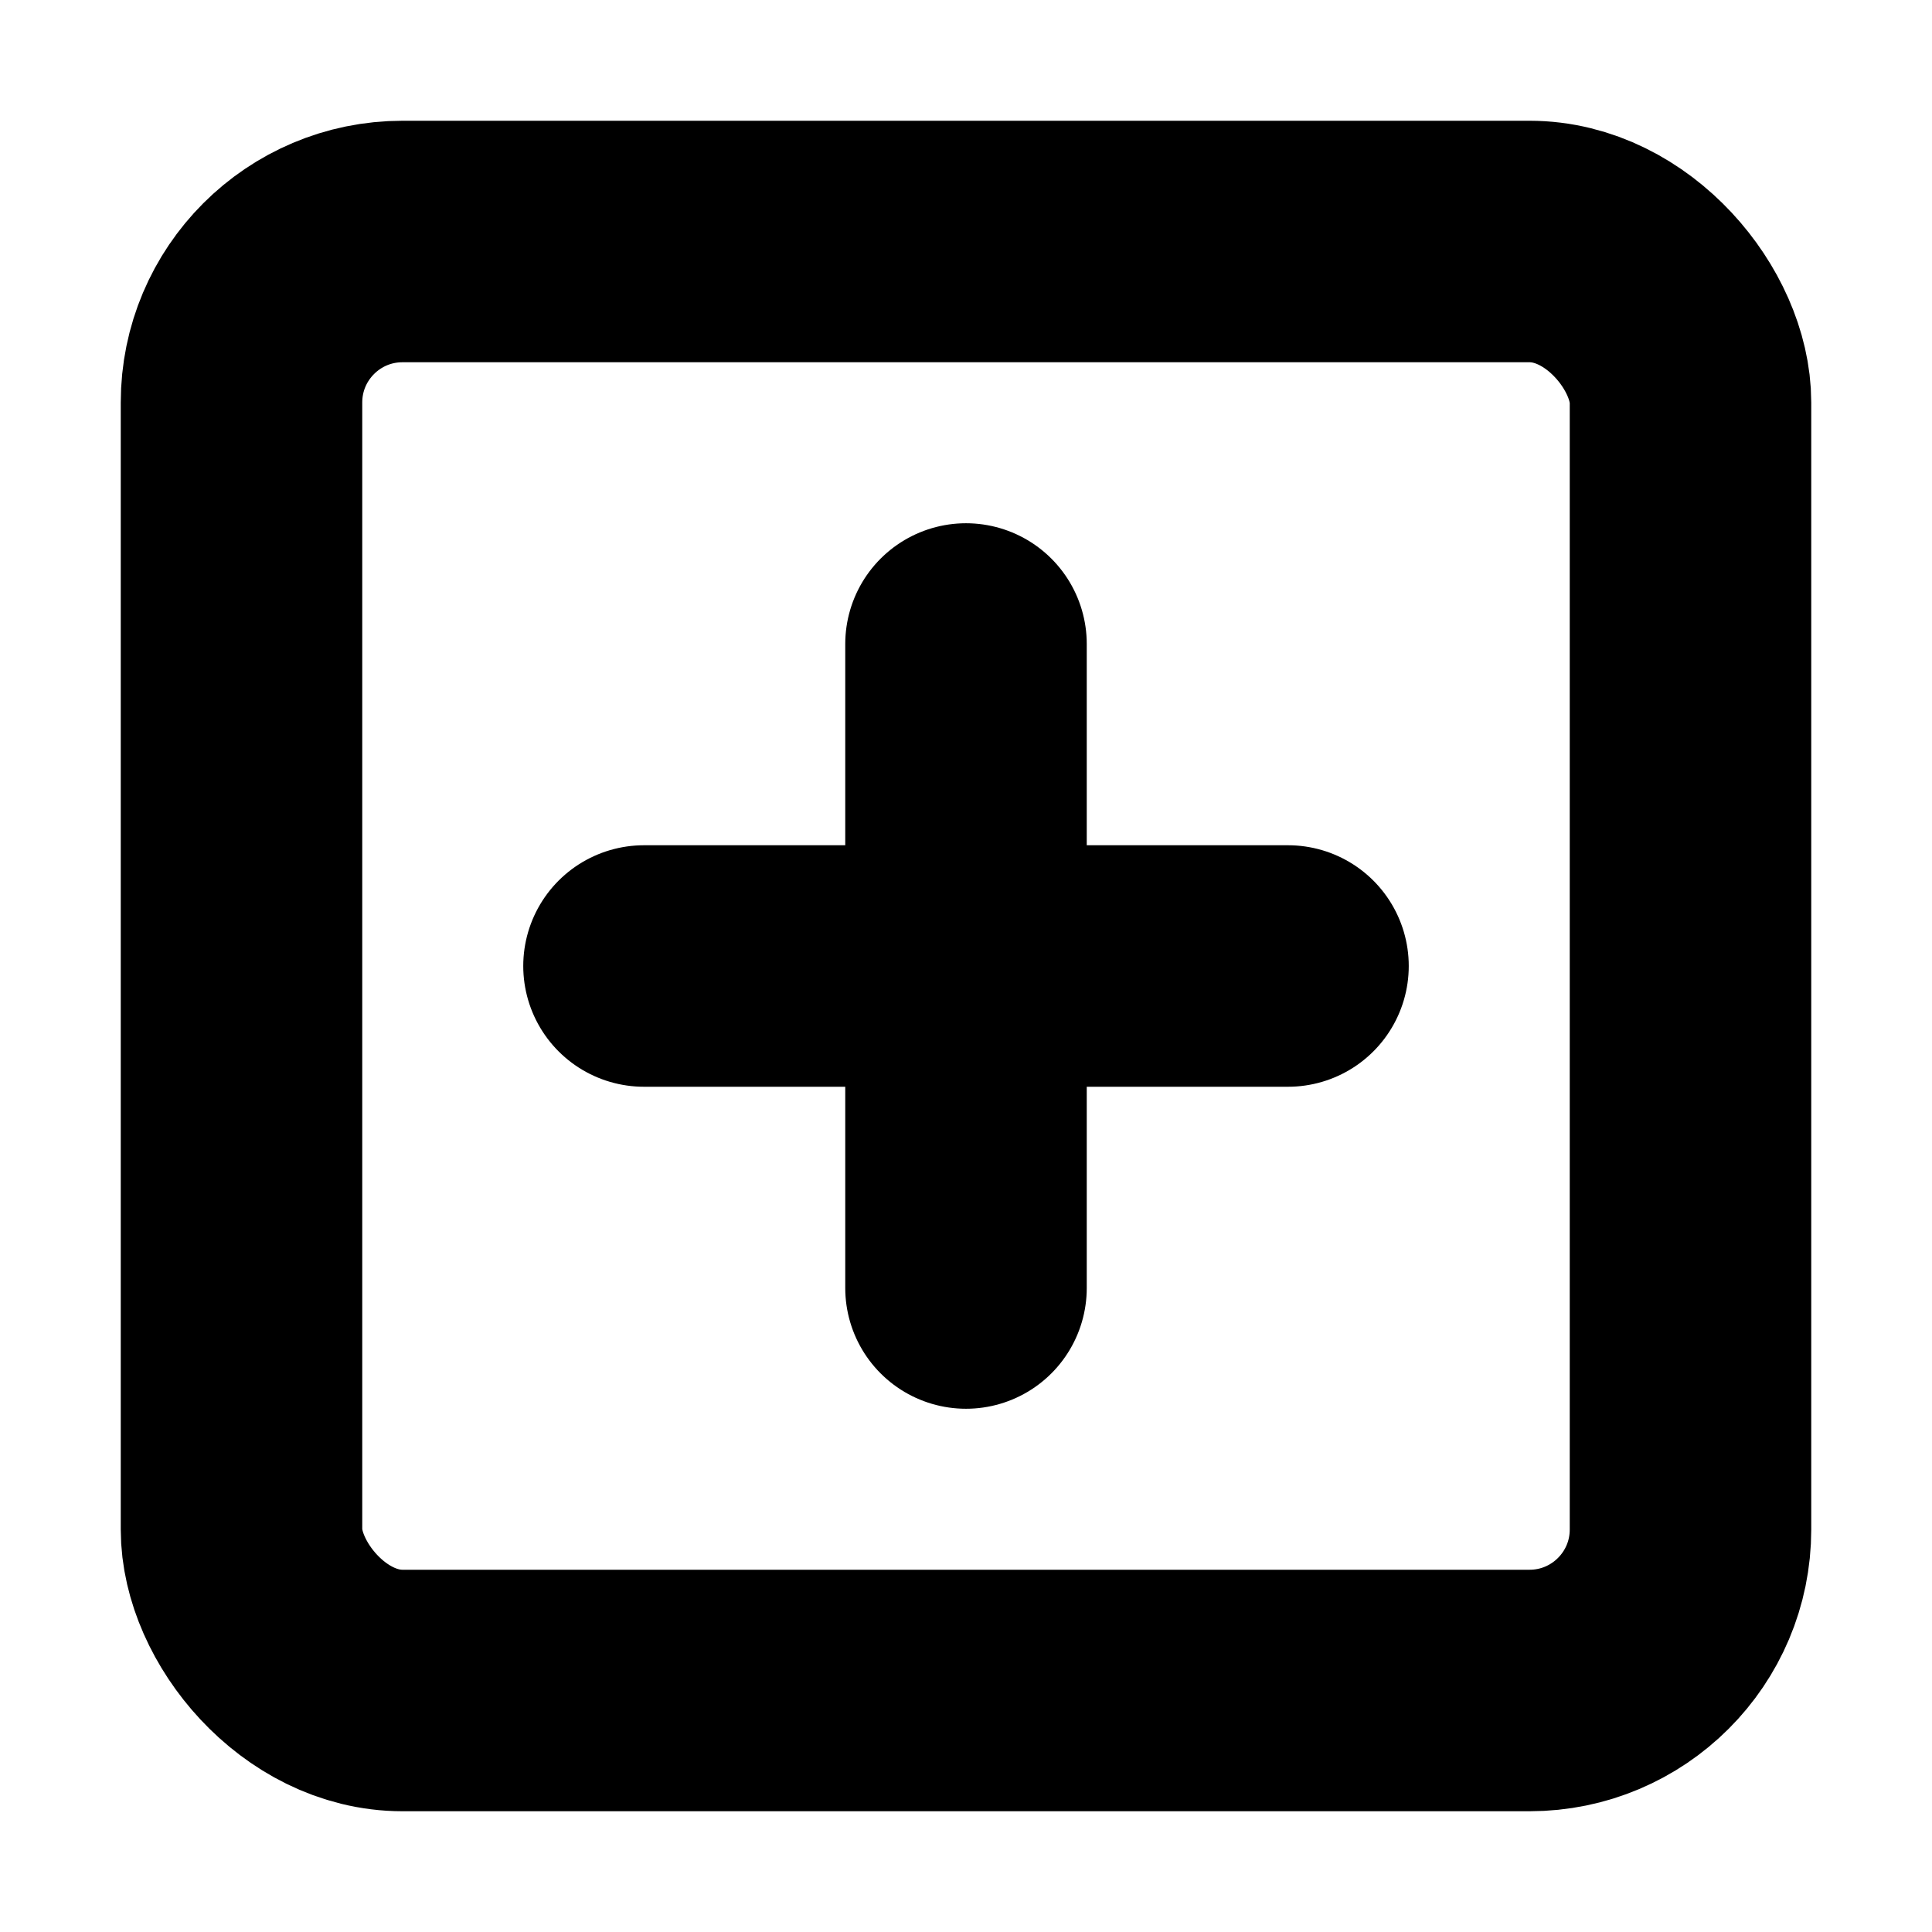 <svg xmlns="http://www.w3.org/2000/svg" width="100" height="100" viewBox="0 0 24 24" fill="none" stroke="#000000" stroke-width="3" stroke-linecap="round" stroke-linejoin="round" class="feather feather-plus-square"><rect x="3" y="3" width="18" height="18" rx="2" ry="2"/><line x1="12" y1="8" x2="12" y2="16"/><line x1="8" y1="12" x2="16" y2="12"/></svg>